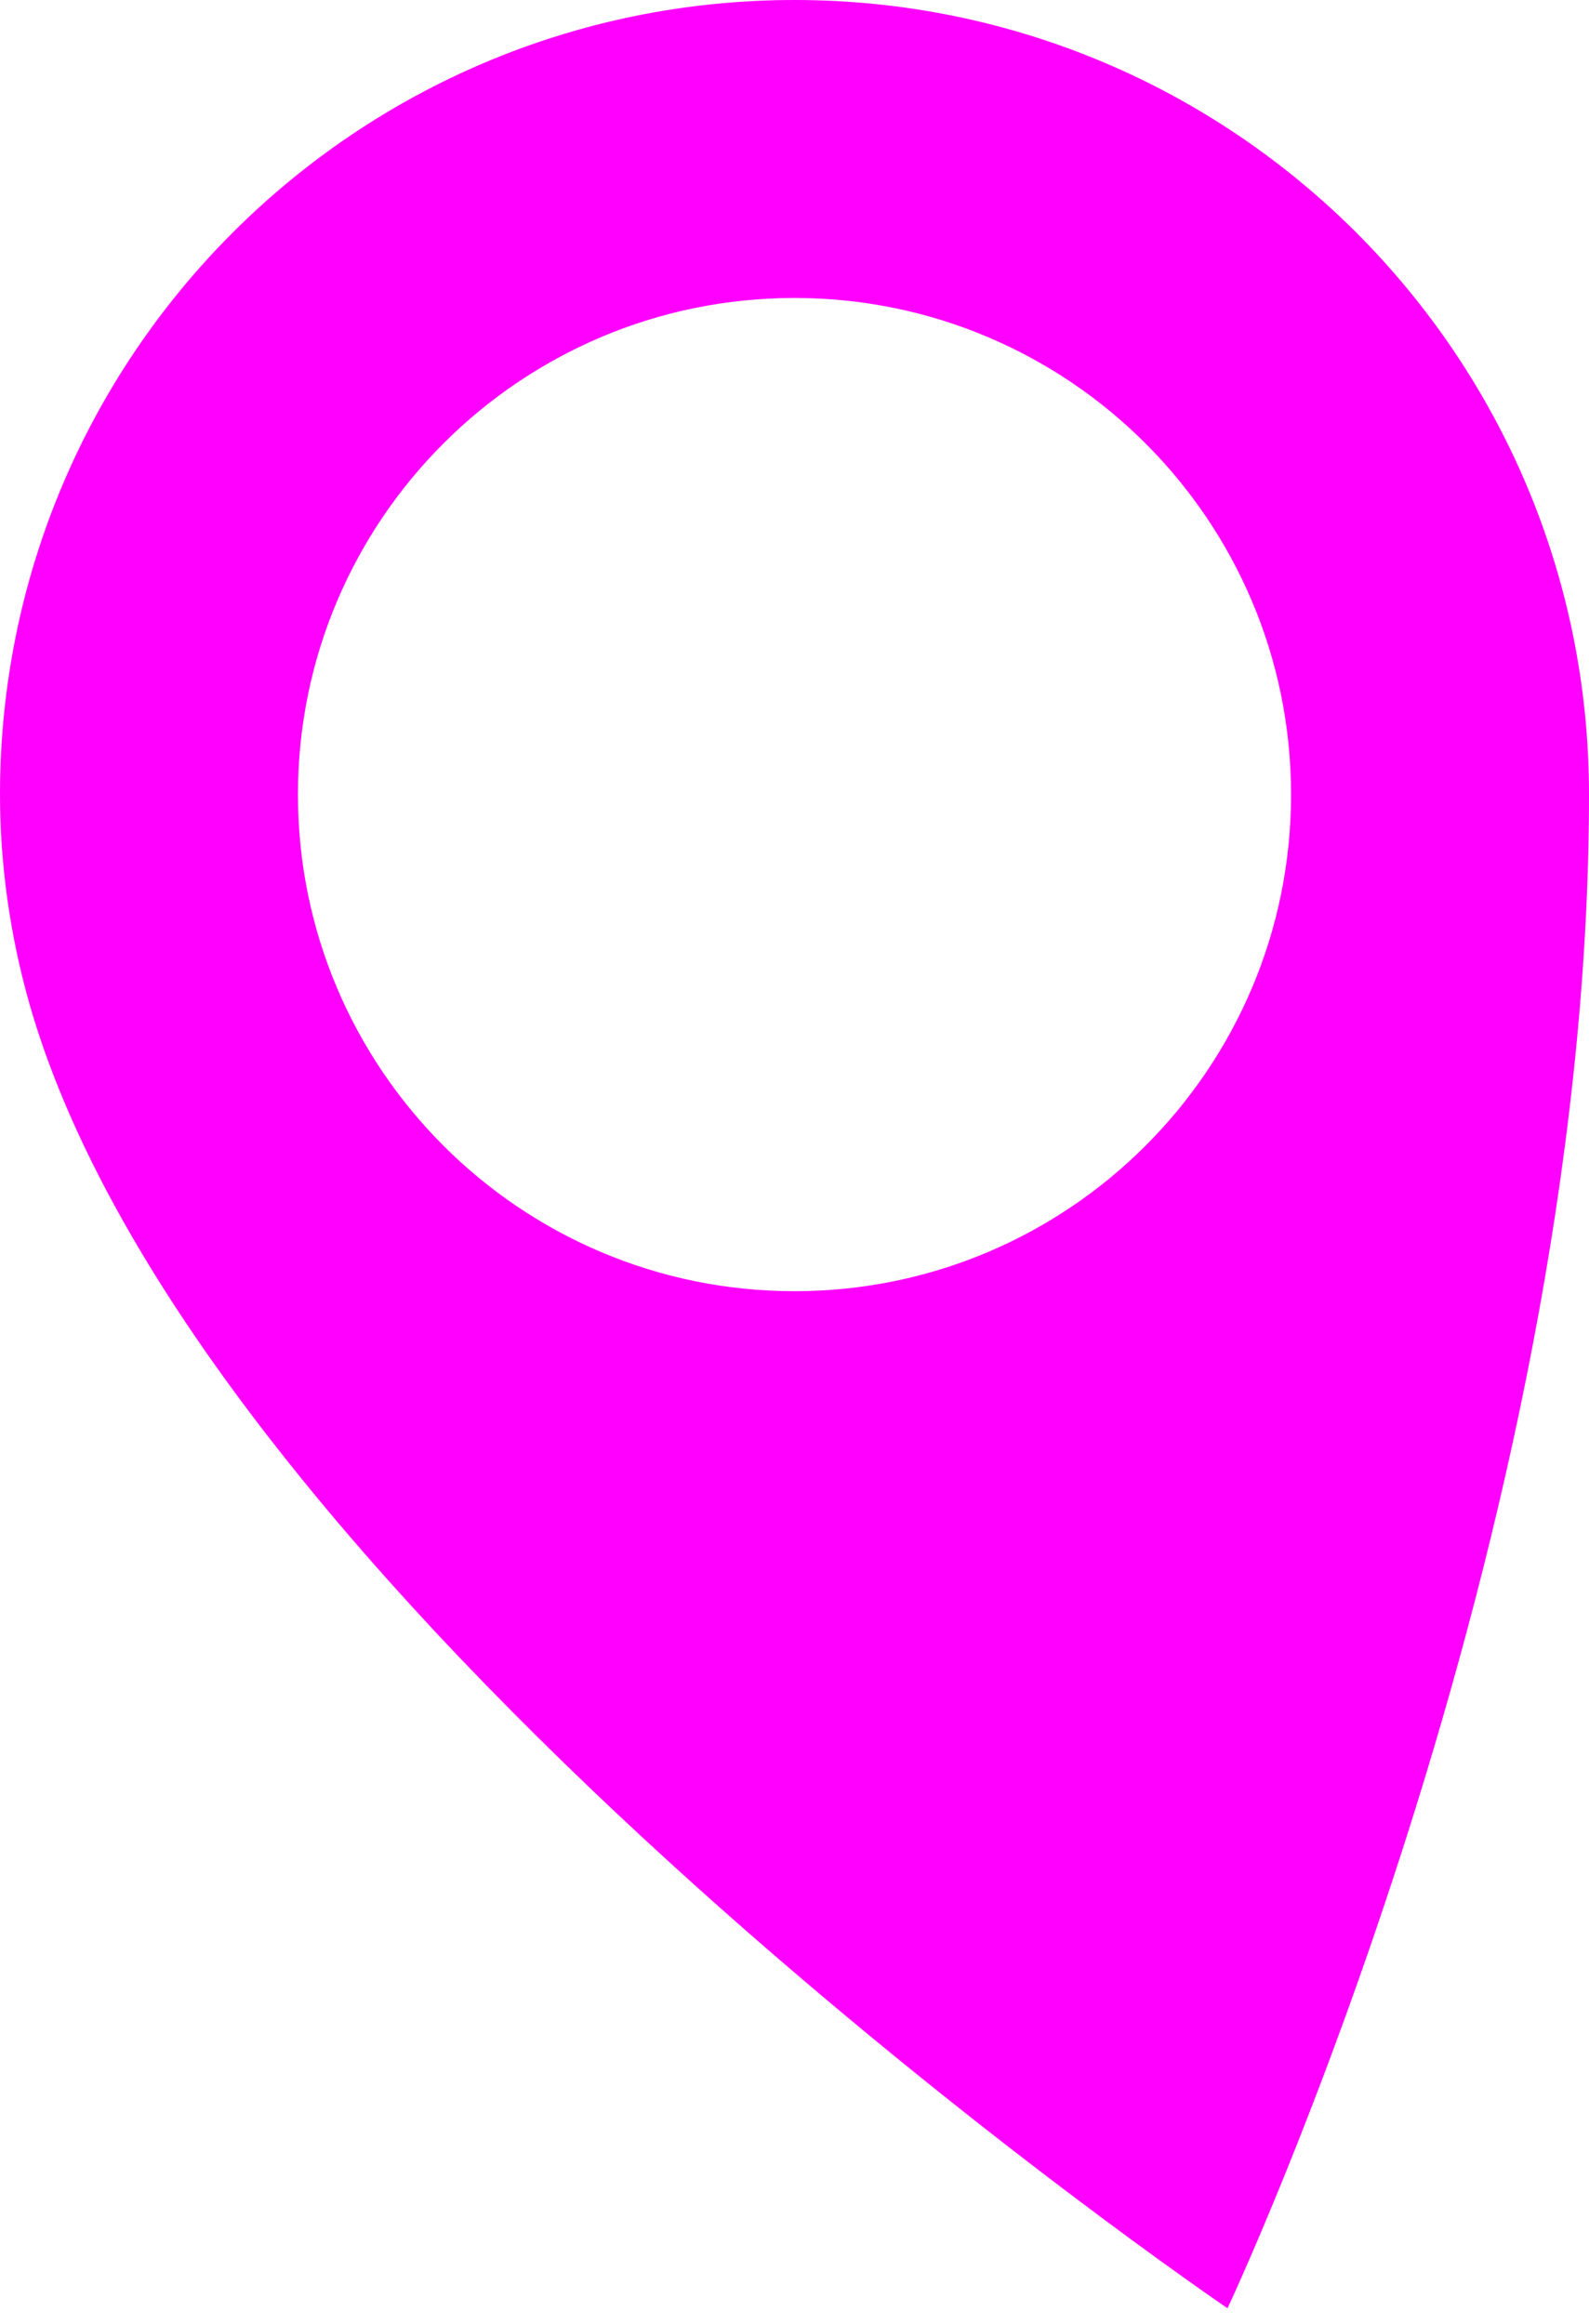 <svg version="1.2" xmlns="http://www.w3.org/2000/svg" viewBox="0 0 80 117" width="80" height="117"><style>.a{fill:#f0f}</style><path fill-rule="evenodd" class="a" d="m80 40c0 37.6-18.2 76.2-18.2 76.2 0 0-51.5-35-60.3-65.6-1-3.5-1.5-7.1-1.5-10.6 0-22.1 17.9-40 40-40 22.1 0 40 17.9 40 40zm-15 0c0-13.8-11.2-25-25-25-13.8 0-25 11.2-25 25 0 13.8 11.2 25 25 25 13.8 0 25-11.2 25-25z"/></svg>